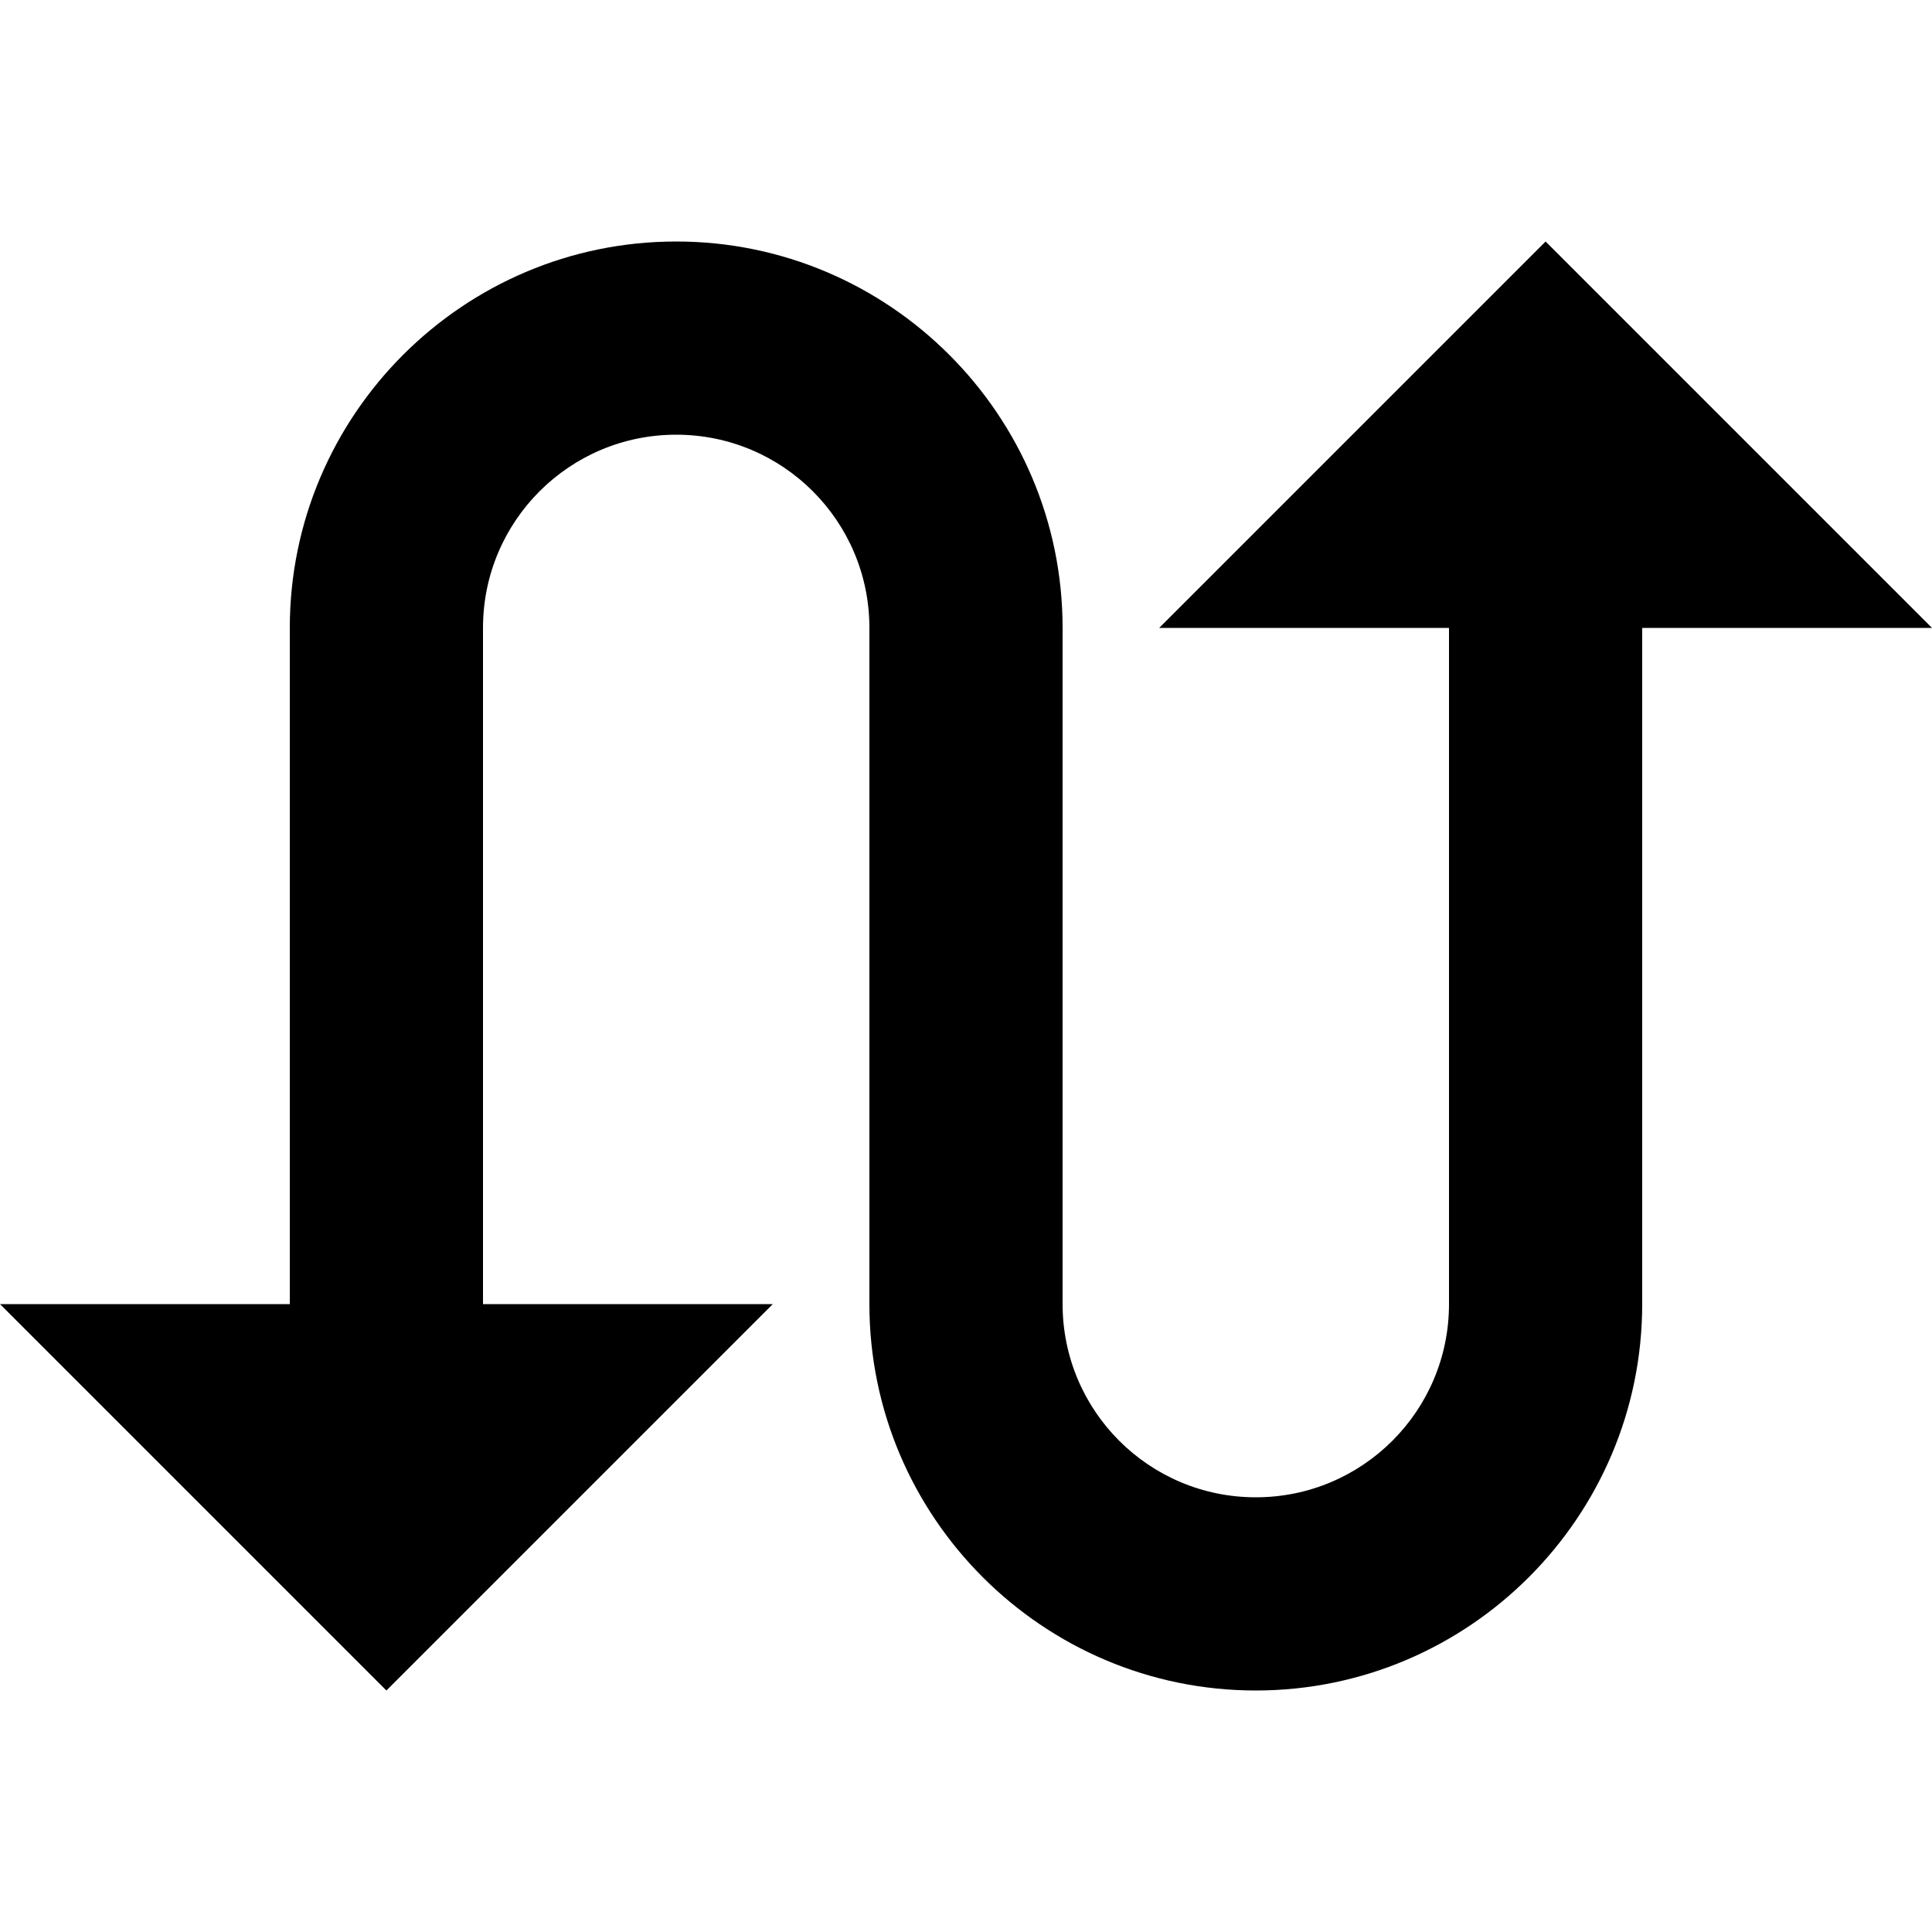 <?xml version="1.0" encoding="iso-8859-1"?>
<!-- Generator: Adobe Illustrator 19.0.0, SVG Export Plug-In . SVG Version: 6.00 Build 0)  -->
<svg version="1.1" id="Capa_1" xmlns="http://www.w3.org/2000/svg" xmlns:xlink="http://www.w3.org/1999/xlink" x="0px" y="0px"
	 viewBox="0 0 426.667 426.667" style="enable-background:new 0 0 426.667 426.667;" xml:space="preserve">
<g>
	<g>
		<path d="M341.333,53.333L256,138.667h64V288c0,23.573-19.093,42.667-42.667,42.667c-23.573,0-42.667-19.093-42.667-42.667V138.667
			c0-47.04-38.293-85.333-85.333-85.333S64,91.627,64,138.667V288H0l85.333,85.333L170.667,288h-64V138.667
			c0-23.573,19.093-42.667,42.667-42.667S192,115.093,192,138.667V288c0,47.04,38.293,85.333,85.333,85.333
			c47.04,0,85.333-38.293,85.333-85.333V138.667h64L341.333,53.333z"/>
	</g>
</g>
<g>
</g>
<g>
</g>
<g>
</g>
<g>
</g>
<g>
</g>
<g>
</g>
<g>
</g>
<g>
</g>
<g>
</g>
<g>
</g>
<g>
</g>
<g>
</g>
<g>
</g>
<g>
</g>
<g>
</g>
</svg>
